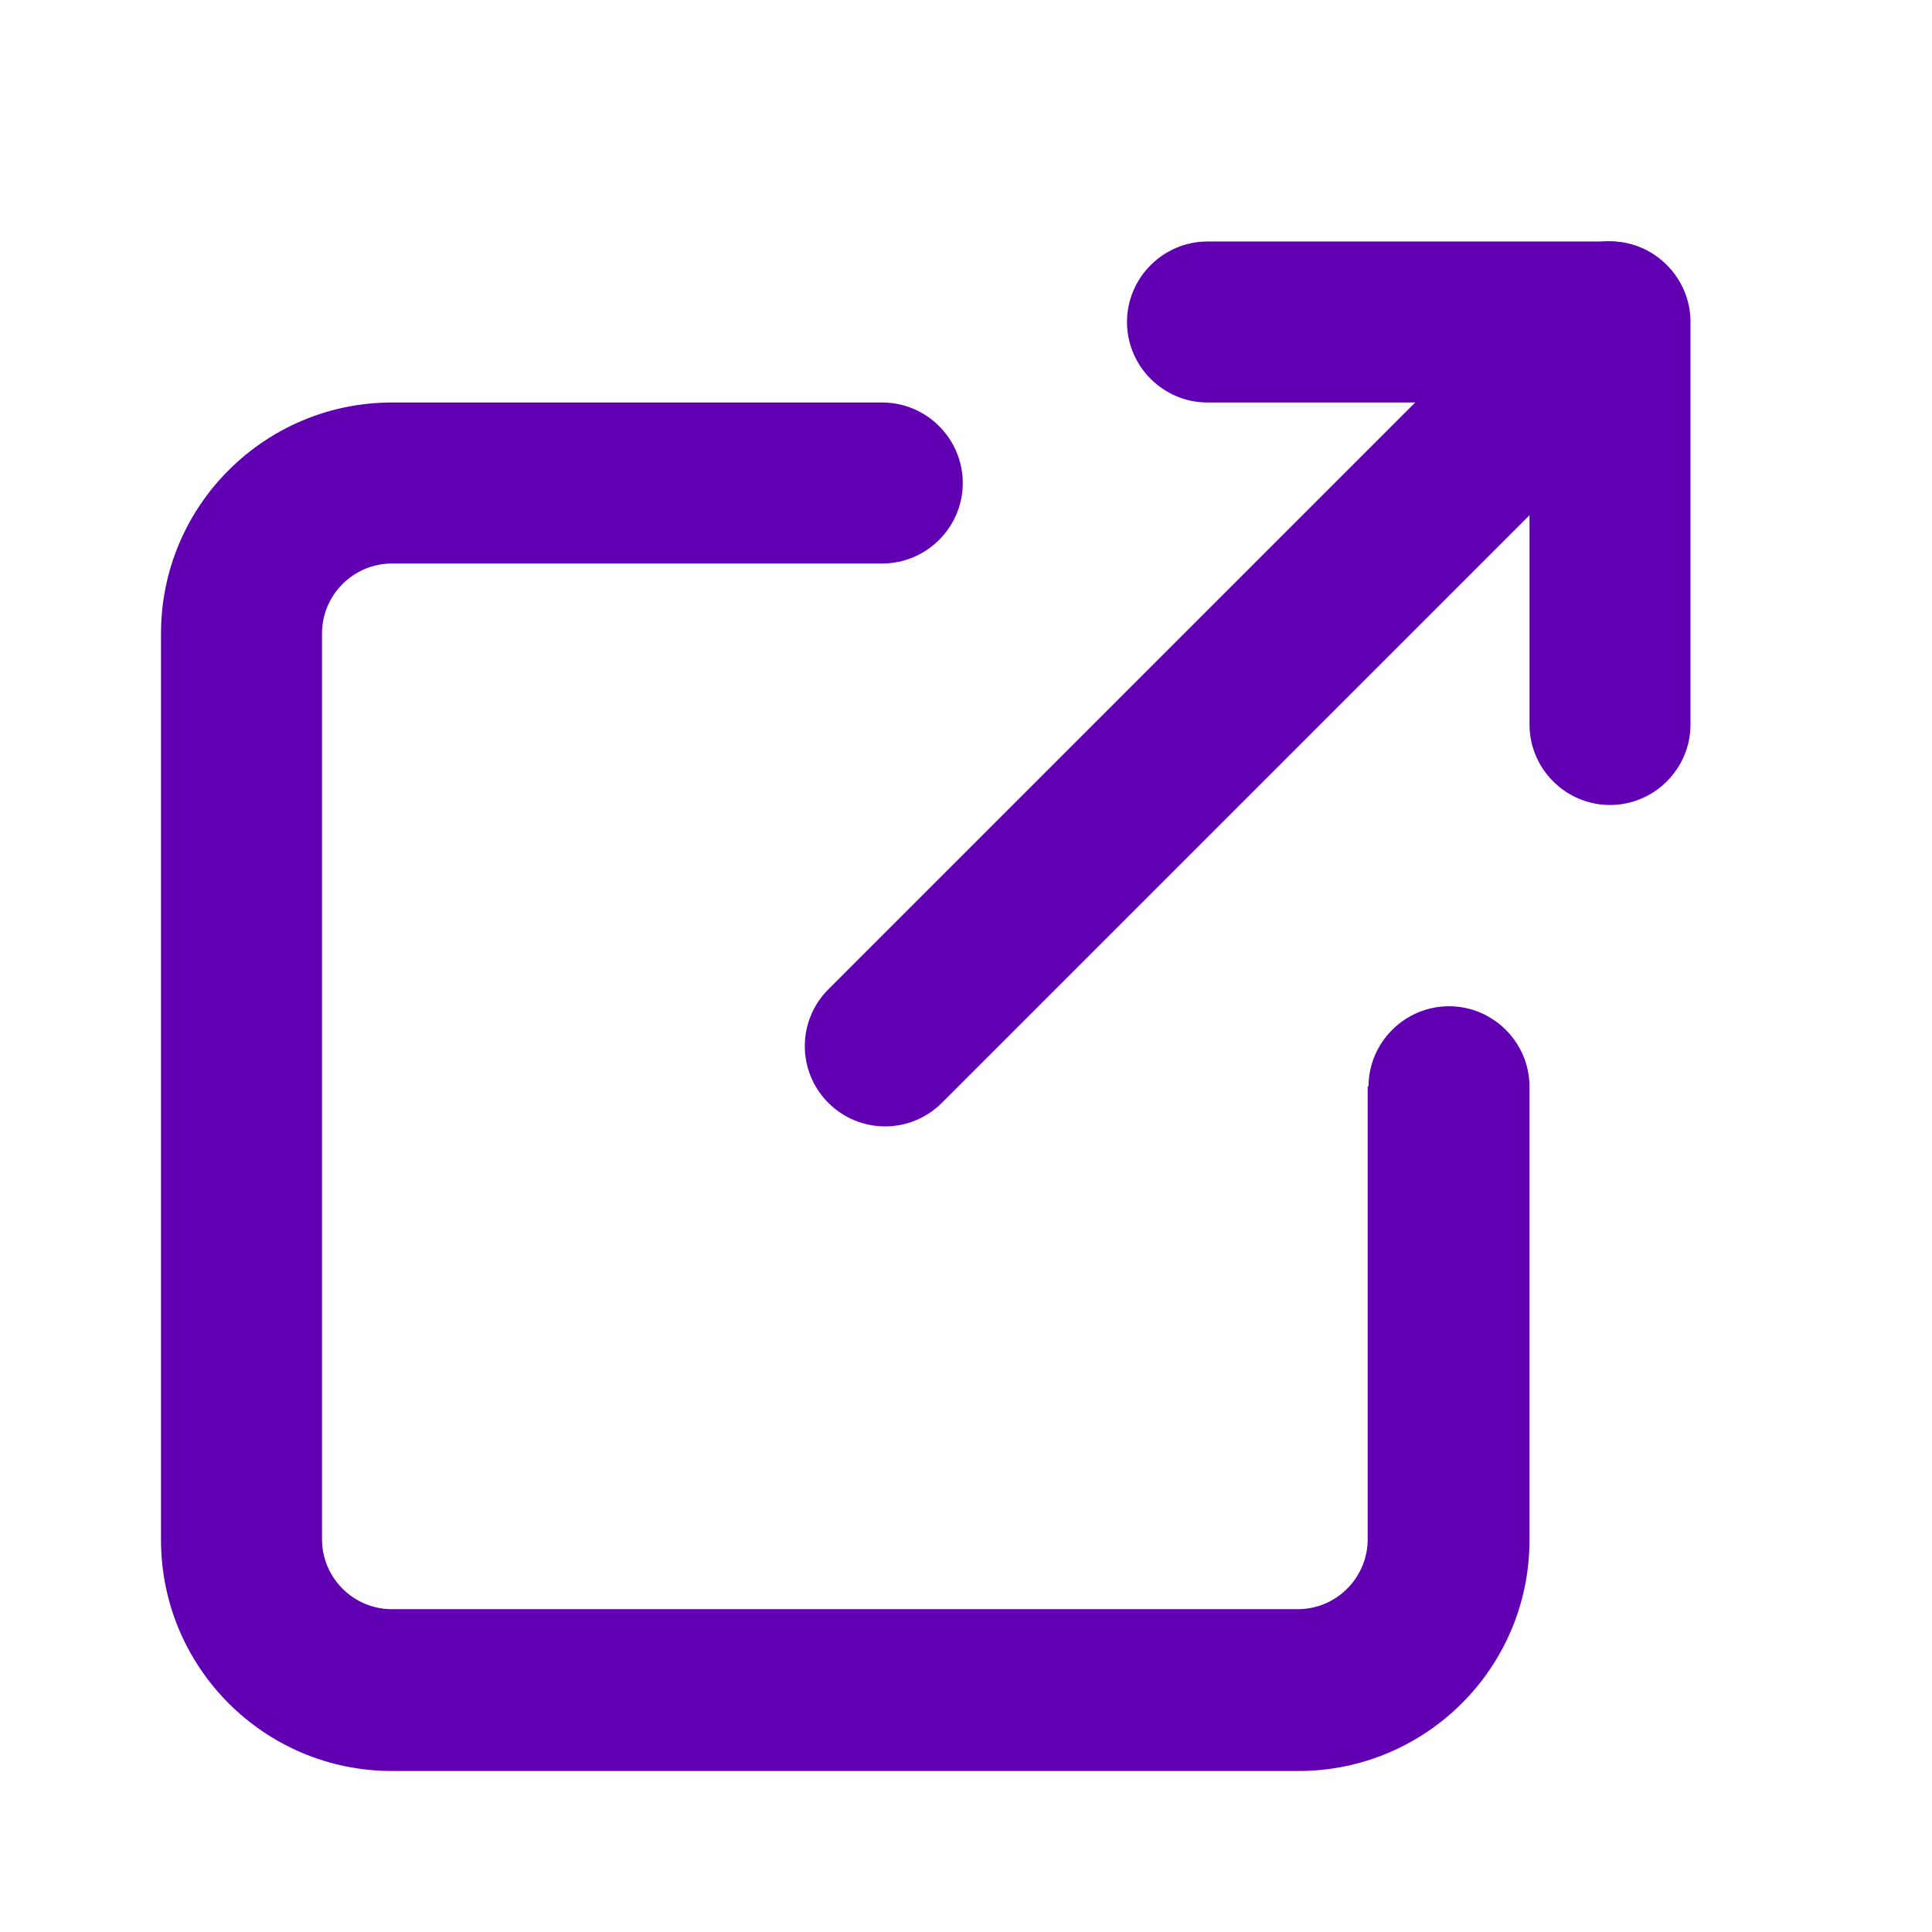 <svg xmlns="http://www.w3.org/2000/svg" viewBox="0 0 24 24"><path fill="#6000B2" d="M19.29,3.29c.39-.39,1.02-.39,1.41,0s.39,1.02,0,1.41l-9,9c-.39.39-1.02.39-1.41,0s-.39-1.02,0-1.41L19.29,3.29Z"/><path fill="#6000B2" d="M19,5h-4c-.55,0-1-.45-1-1s.45-1,1-1h5c.55,0,1,.45,1,1v5c0,.55-.45,1-1,1s-1-.45-1-1v-4Z"/><path fill="#6000B2" d="M17,13.5c0-.55.45-1,1-1s1,.45,1,1v5.63c0,1.59-1.29,2.87-2.87,2.87H4.87c-1.59,0-2.87-1.29-2.87-2.87V7.87c0-1.59,1.29-2.87,2.87-2.87q4.03,0,6.09,0c.55,0,1,.45,1,1s-.45,1-1,1q-2.06,0-6.09,0c-.48,0-.87.39-.87.87v11.25c0,.48.39.87.87.87h11.25c.48,0,.87-.39.87-.87v-5.63Z"/></svg>
